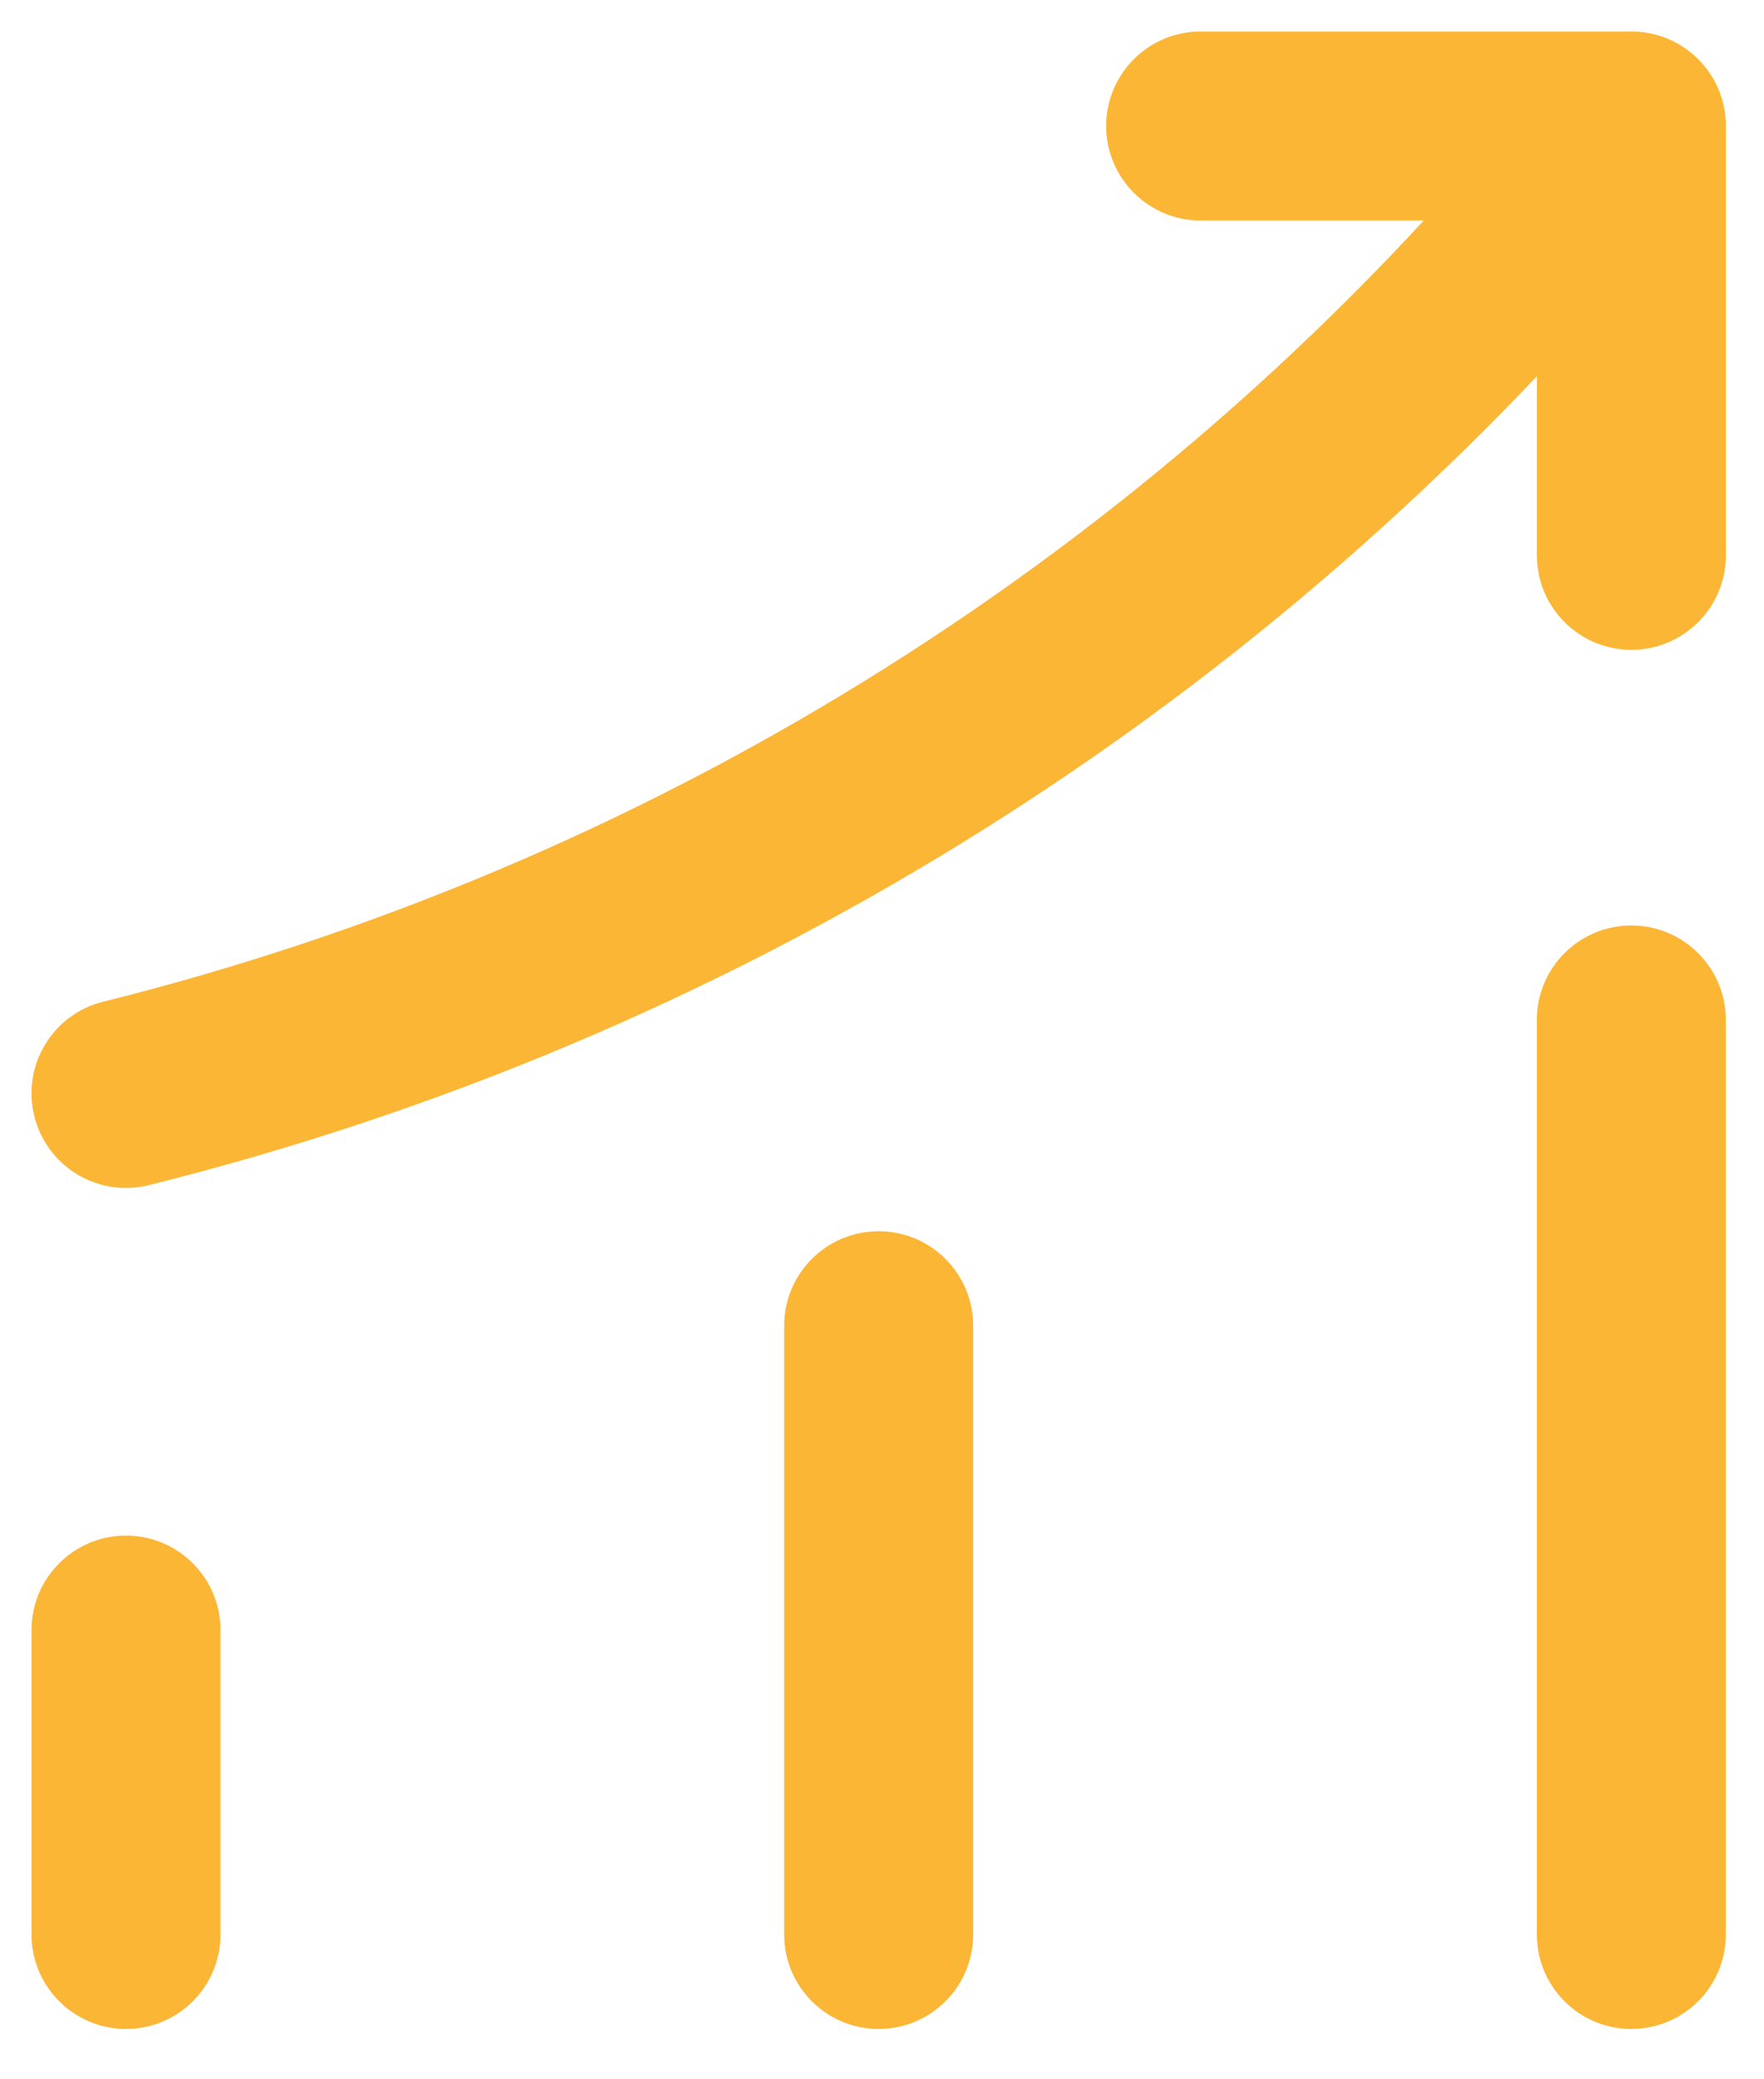 <svg width="28" height="33" viewBox="0 0 28 33" fill="none" xmlns="http://www.w3.org/2000/svg">
<path d="M0.5 30.701C0.5 31.529 1.172 32.201 2 32.201C2.829 32.201 3.5 31.529 3.5 30.701H2H0.5ZM3.5 25.871C3.5 25.043 2.829 24.371 2 24.371C1.172 24.371 0.5 25.043 0.5 25.871H2H3.5ZM12.447 30.701C12.447 31.529 13.118 32.201 13.947 32.201C14.775 32.201 15.447 31.529 15.447 30.701H13.947H12.447ZM15.447 21.041C15.447 20.212 14.775 19.541 13.947 19.541C13.118 19.541 12.447 20.212 12.447 21.041H13.947H15.447ZM24.394 30.701C24.394 31.529 25.065 32.201 25.894 32.201C26.722 32.201 27.394 31.529 27.394 30.701H25.894H24.394ZM27.394 16.188C27.394 15.359 26.722 14.688 25.894 14.688C25.065 14.688 24.394 15.359 24.394 16.188H25.894H27.394ZM27.035 2.973C27.572 2.342 27.497 1.395 26.866 0.858C26.235 0.321 25.289 0.397 24.752 1.027L25.893 2L27.035 2.973ZM24.82 3.26L25.96 4.235L25.962 4.233L24.82 3.26ZM1.637 15.898C0.833 16.098 0.344 16.912 0.545 17.716C0.745 18.52 1.559 19.009 2.363 18.809L2 17.353L1.637 15.898ZM19.058 0.5C18.23 0.5 17.558 1.172 17.558 2C17.558 2.828 18.23 3.5 19.058 3.5V2V0.5ZM25.895 2H27.395C27.395 1.172 26.723 0.5 25.895 0.5V2ZM24.395 8.813C24.395 9.642 25.066 10.313 25.895 10.313C26.723 10.313 27.395 9.642 27.395 8.813H25.895H24.395ZM2 30.701H3.5V25.871H2H0.5V30.701H2ZM13.947 30.701H15.447V21.041H13.947H12.447V30.701H13.947ZM25.894 30.701H27.394V16.188H25.894H24.394V30.701H25.894ZM25.893 2L24.752 1.027L23.678 2.287L24.82 3.26L25.962 4.233L27.035 2.973L25.893 2ZM24.82 3.26L23.68 2.285C17.934 9 10.226 13.756 1.637 15.898L2 17.353L2.363 18.809C11.554 16.517 19.806 11.426 25.96 4.235L24.82 3.26ZM19.058 2V3.5H25.895V2V0.5H19.058V2ZM25.895 2H24.395V8.813H25.895H27.395V2H25.895Z" fill="#FCB635"/>
</svg>
